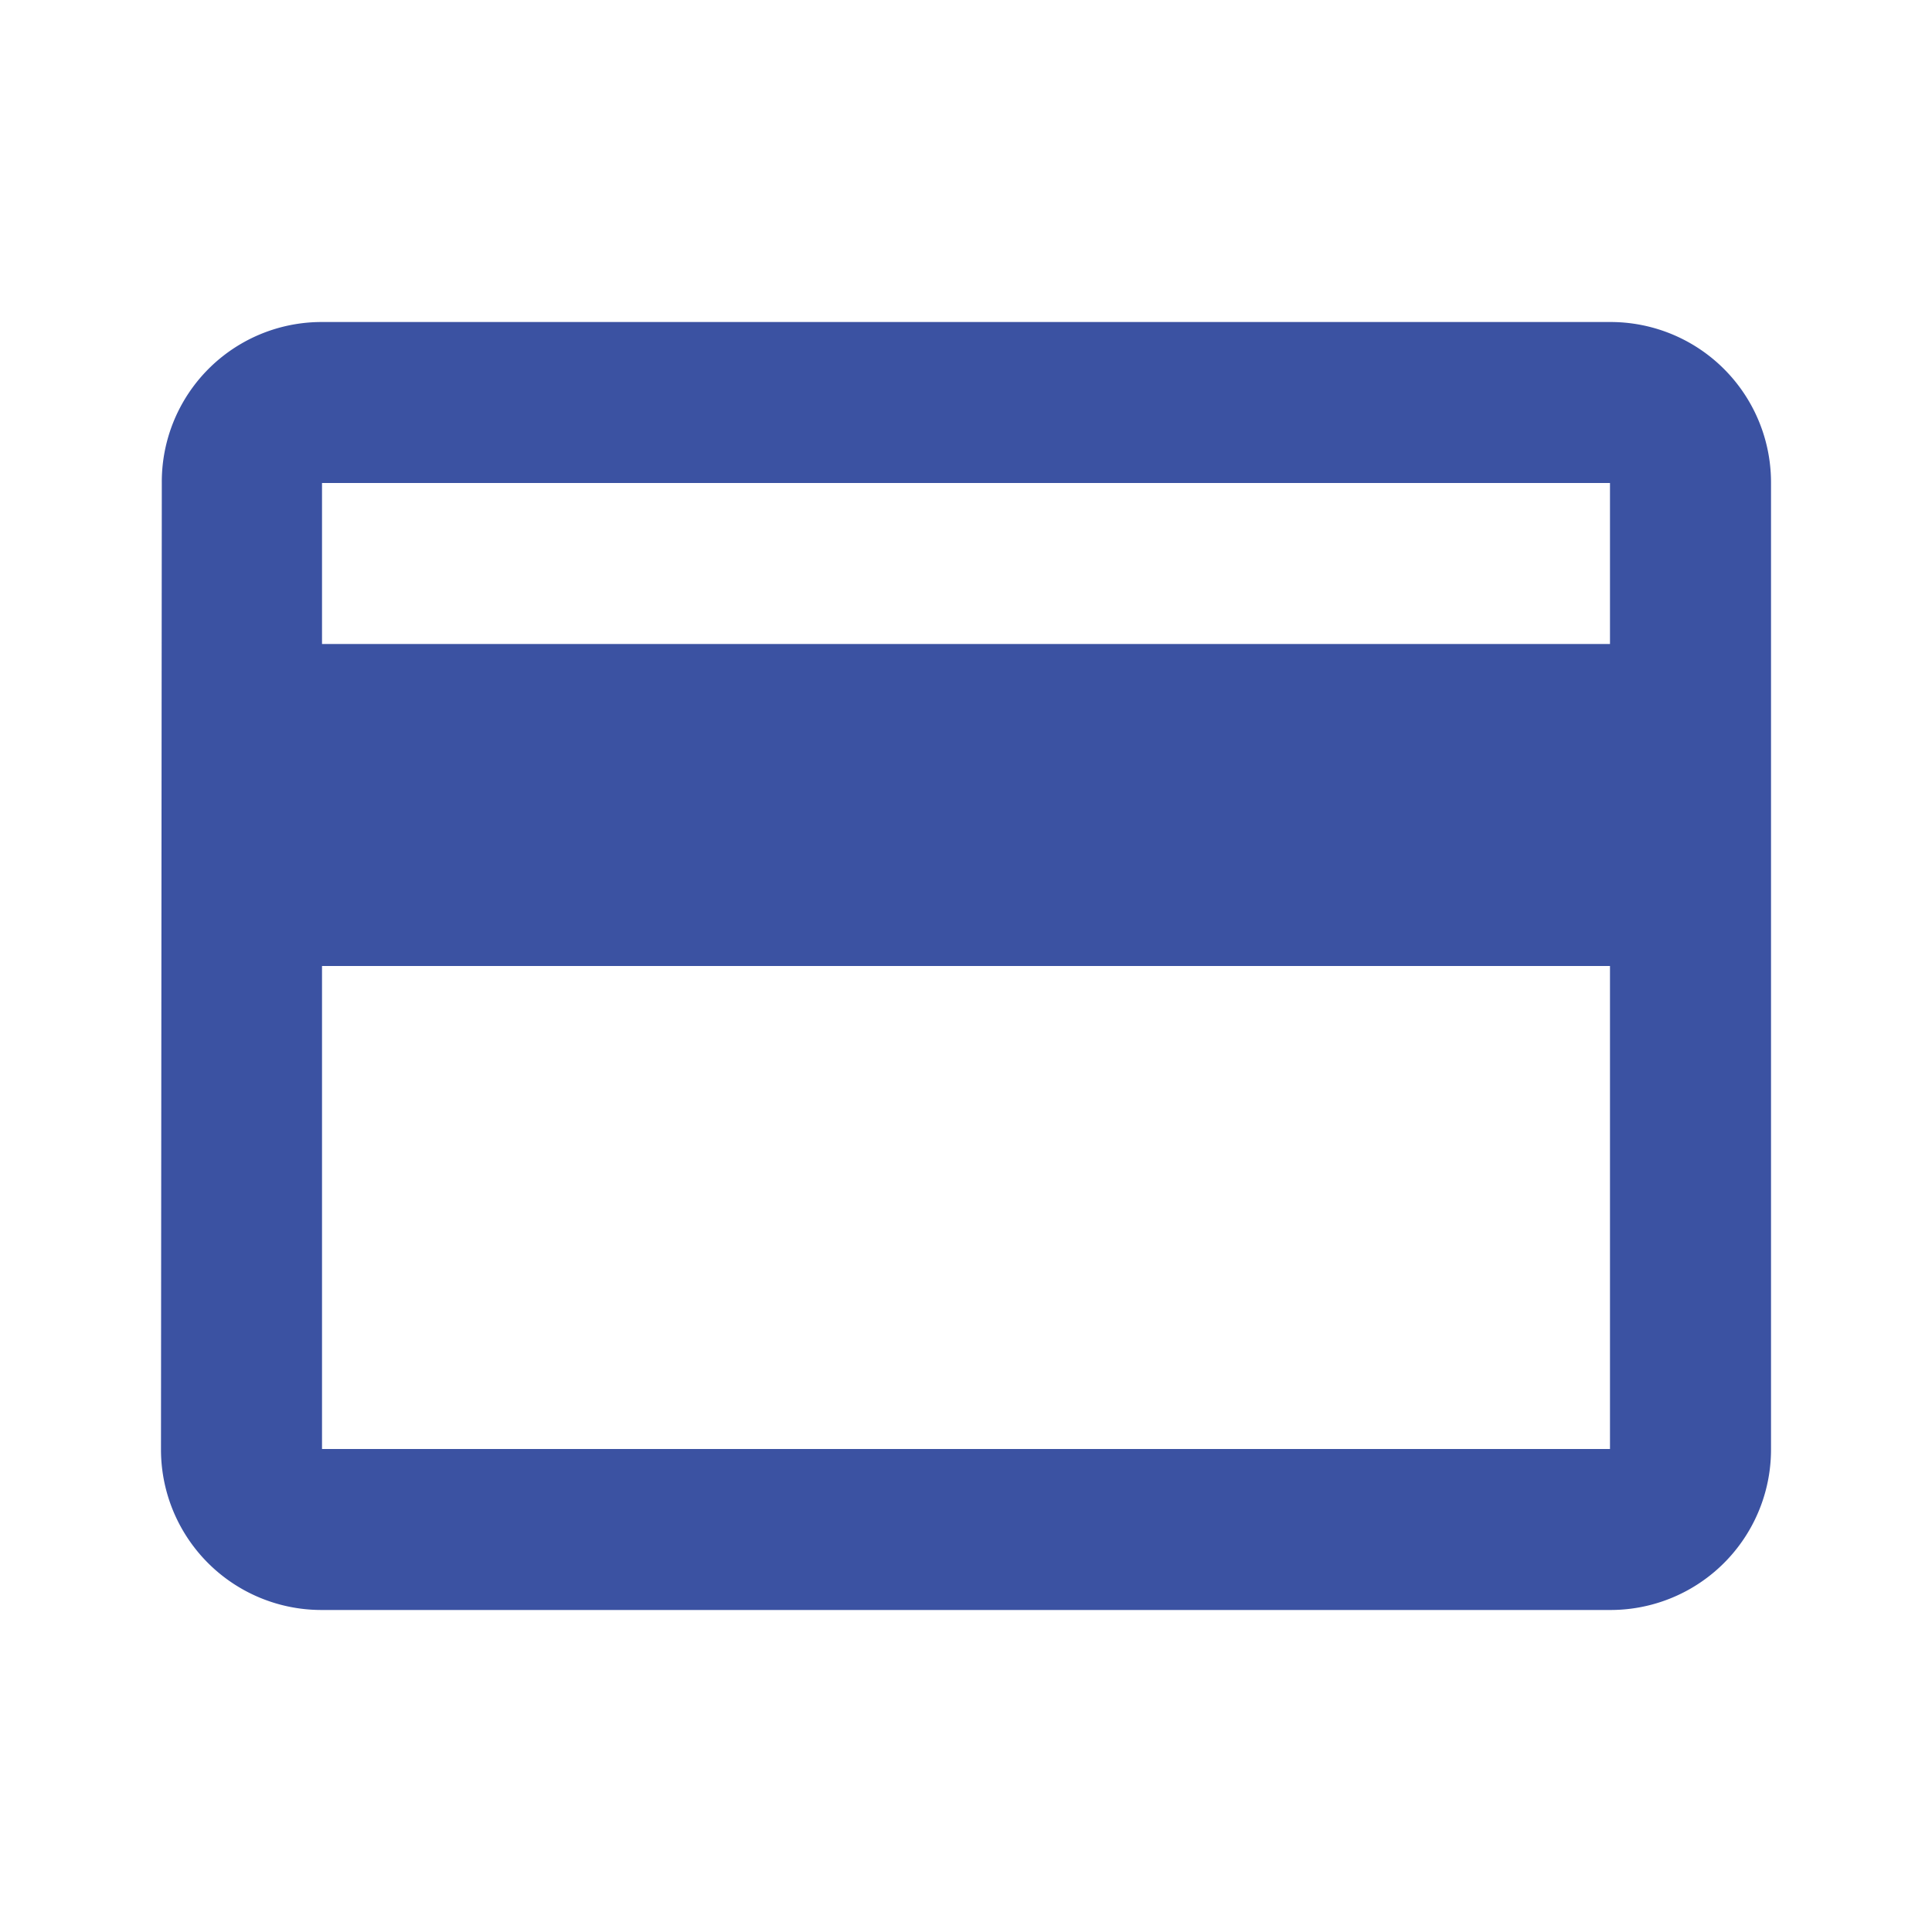 <svg xmlns="http://www.w3.org/2000/svg" viewBox="0 0 400 400"><defs><style>.a{fill:#3b52a2;}</style></defs><title>commissions-promo-icons</title><path class="a" d="M333.33,66.67H66.67A33.08,33.08,0,0,0,33.5,100L33.33,300a33.22,33.22,0,0,0,33.33,33.33H333.33A33.22,33.22,0,0,0,366.67,300V100A33.22,33.22,0,0,0,333.33,66.67Zm0,233.33H66.67V200H333.33V300Zm0-166.67H66.67V100H333.33v33.33Z"/></svg>